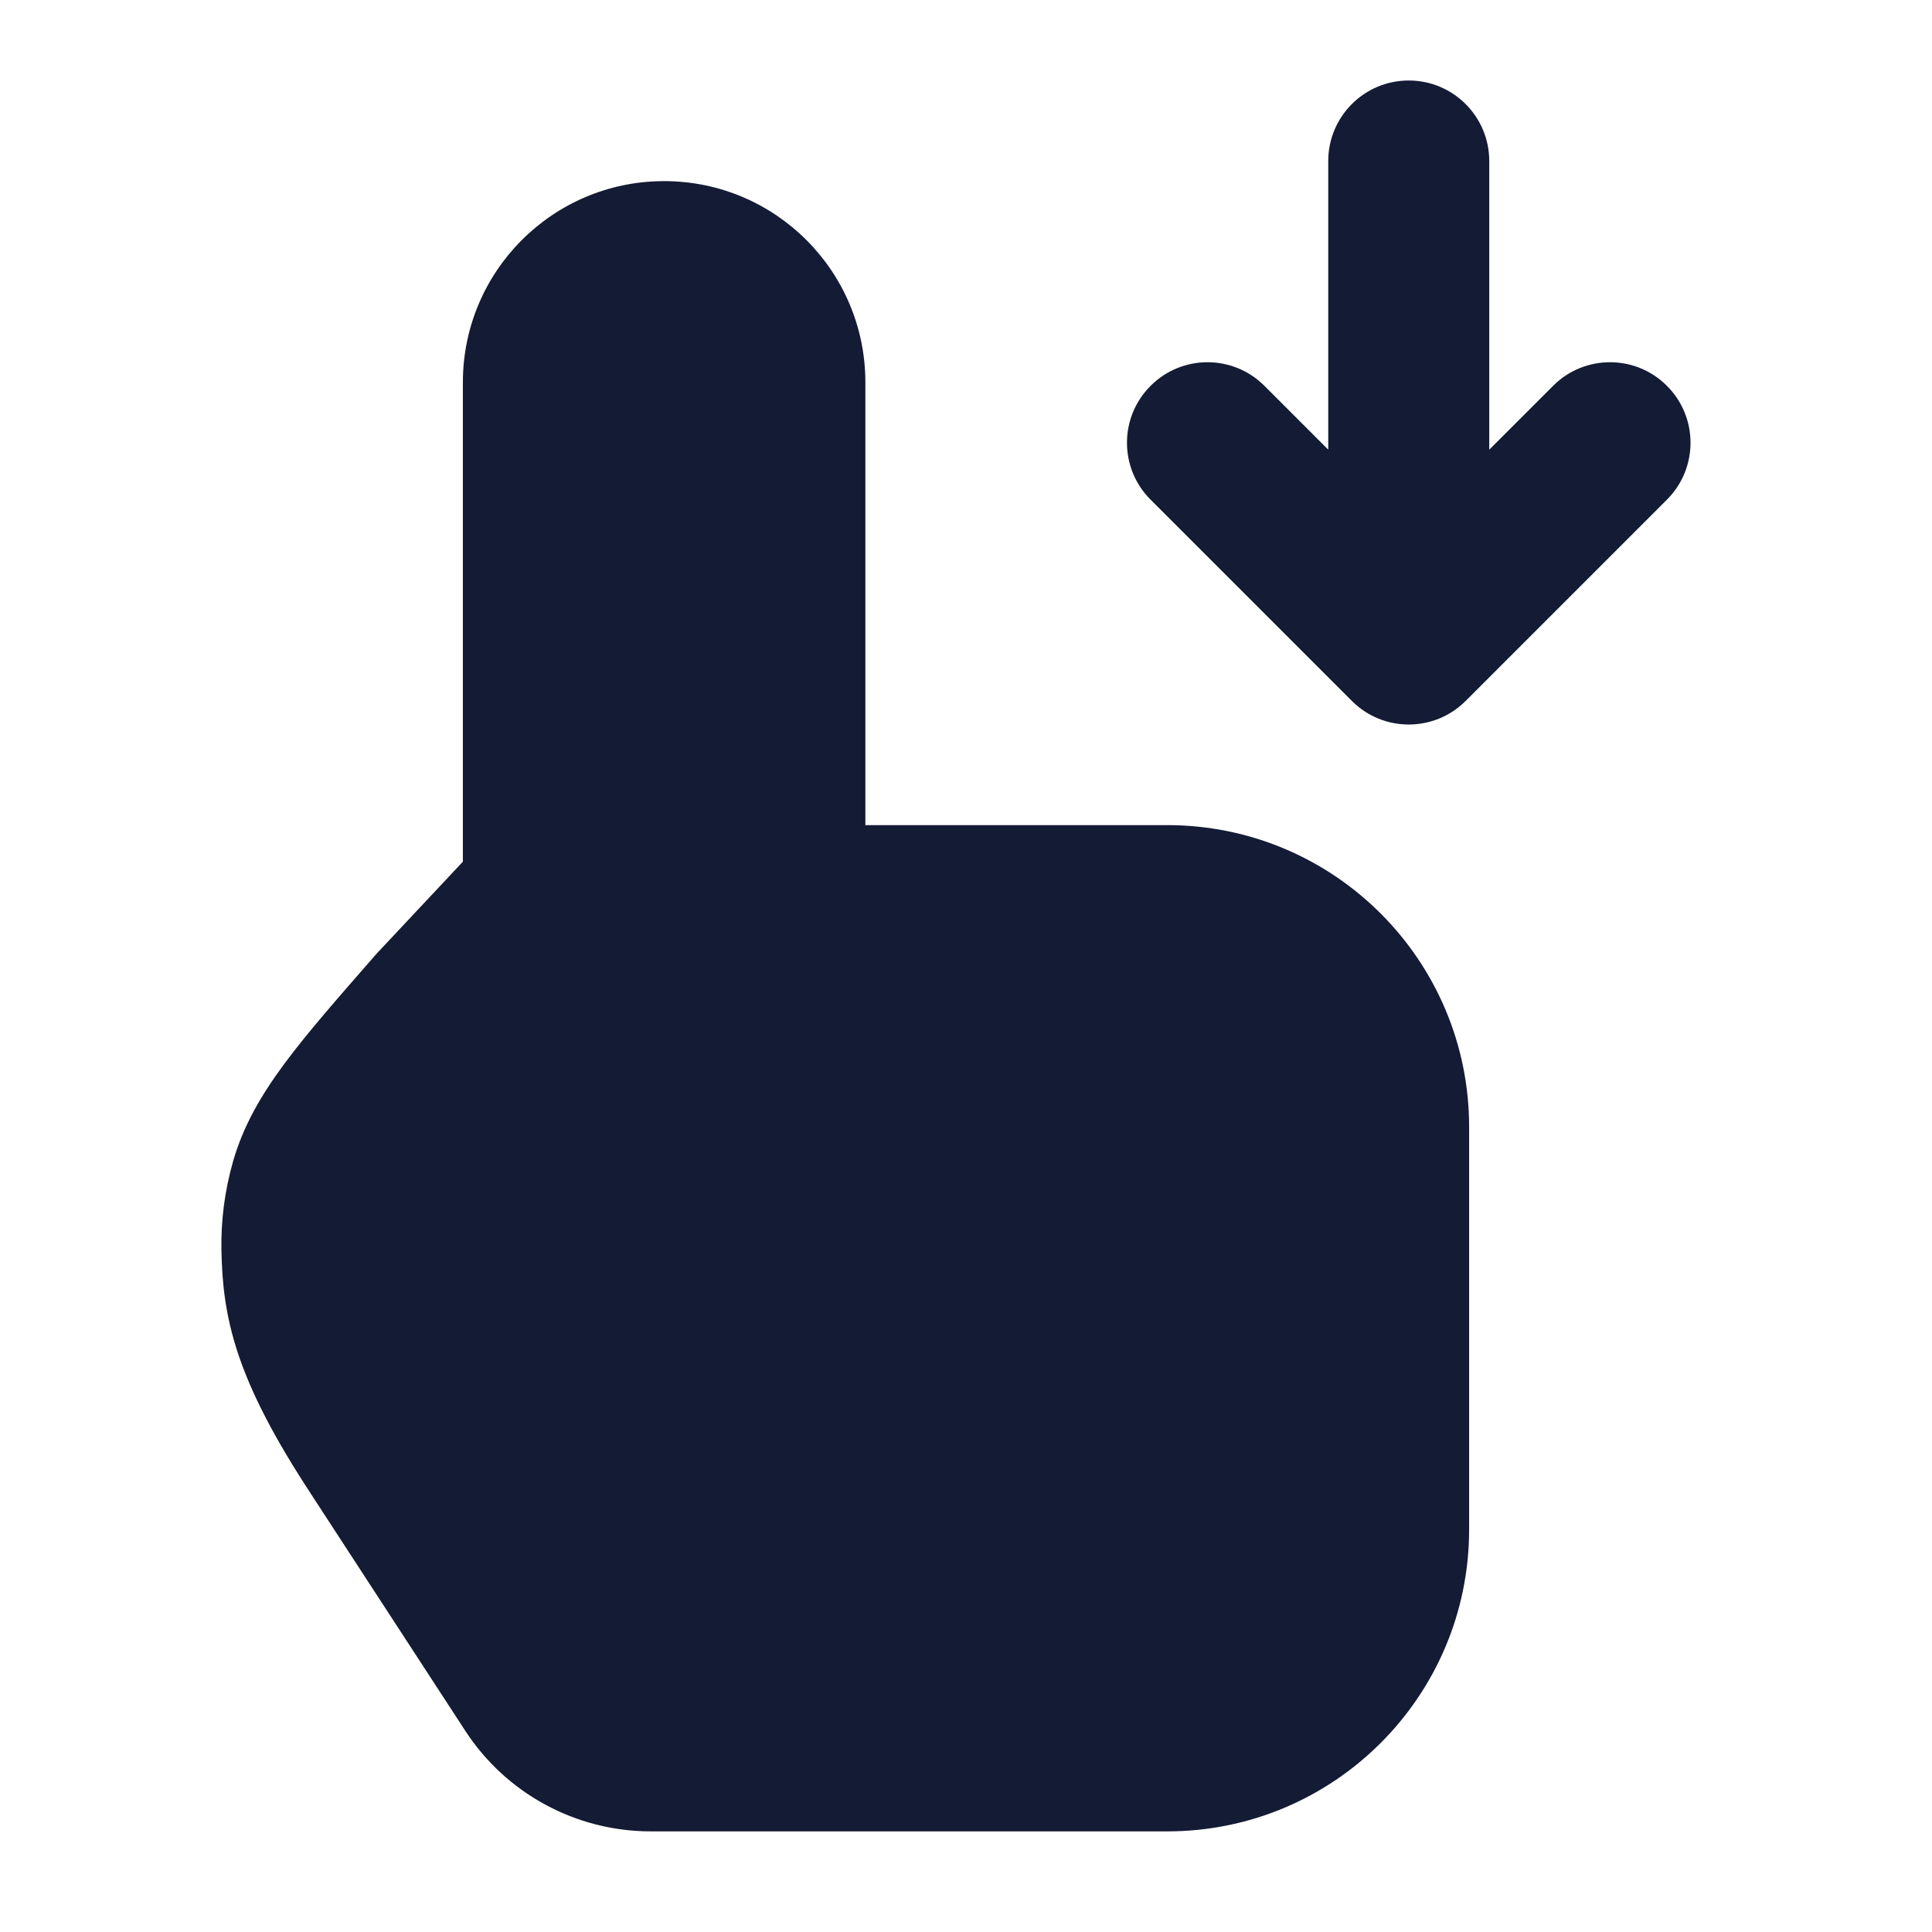 <svg width="24" height="24" viewBox="0 0 24 24" fill="none" xmlns="http://www.w3.org/2000/svg">
<path fill-rule="evenodd" clip-rule="evenodd" d="M17.5 1C18.052 1 18.5 1.448 18.5 2L18.5 5.586L19.293 4.793C19.683 4.402 20.317 4.402 20.707 4.793C21.098 5.183 21.098 5.817 20.707 6.207L18.207 8.707C17.817 9.098 17.183 9.098 16.793 8.707L14.293 6.207C13.902 5.817 13.902 5.183 14.293 4.793C14.683 4.402 15.317 4.402 15.707 4.793L16.5 5.586L16.5 2C16.5 1.448 16.948 1 17.5 1Z" fill="#141B34"/>
<path fill-rule="evenodd" clip-rule="evenodd" d="M5.75 10.704L5.75 4.75C5.75 3.369 6.869 2.25 8.25 2.25C9.631 2.25 10.75 3.369 10.75 4.75L10.75 10.25H14.5C16.571 10.25 18.25 11.929 18.25 14V19C18.25 21.071 16.571 22.75 14.5 22.75H8.084C7.154 22.75 6.287 22.28 5.78 21.501L3.86 18.554L3.86 18.553C3.405 17.86 3.126 17.315 2.962 16.829C2.794 16.329 2.76 15.926 2.751 15.548C2.742 15.169 2.791 14.792 2.895 14.428C3.021 13.988 3.241 13.608 3.532 13.215C3.811 12.838 4.186 12.41 4.645 11.885L4.665 11.862C4.671 11.855 4.677 11.849 4.682 11.843L5.75 10.704Z" fill="#141B34"/>
</svg>
